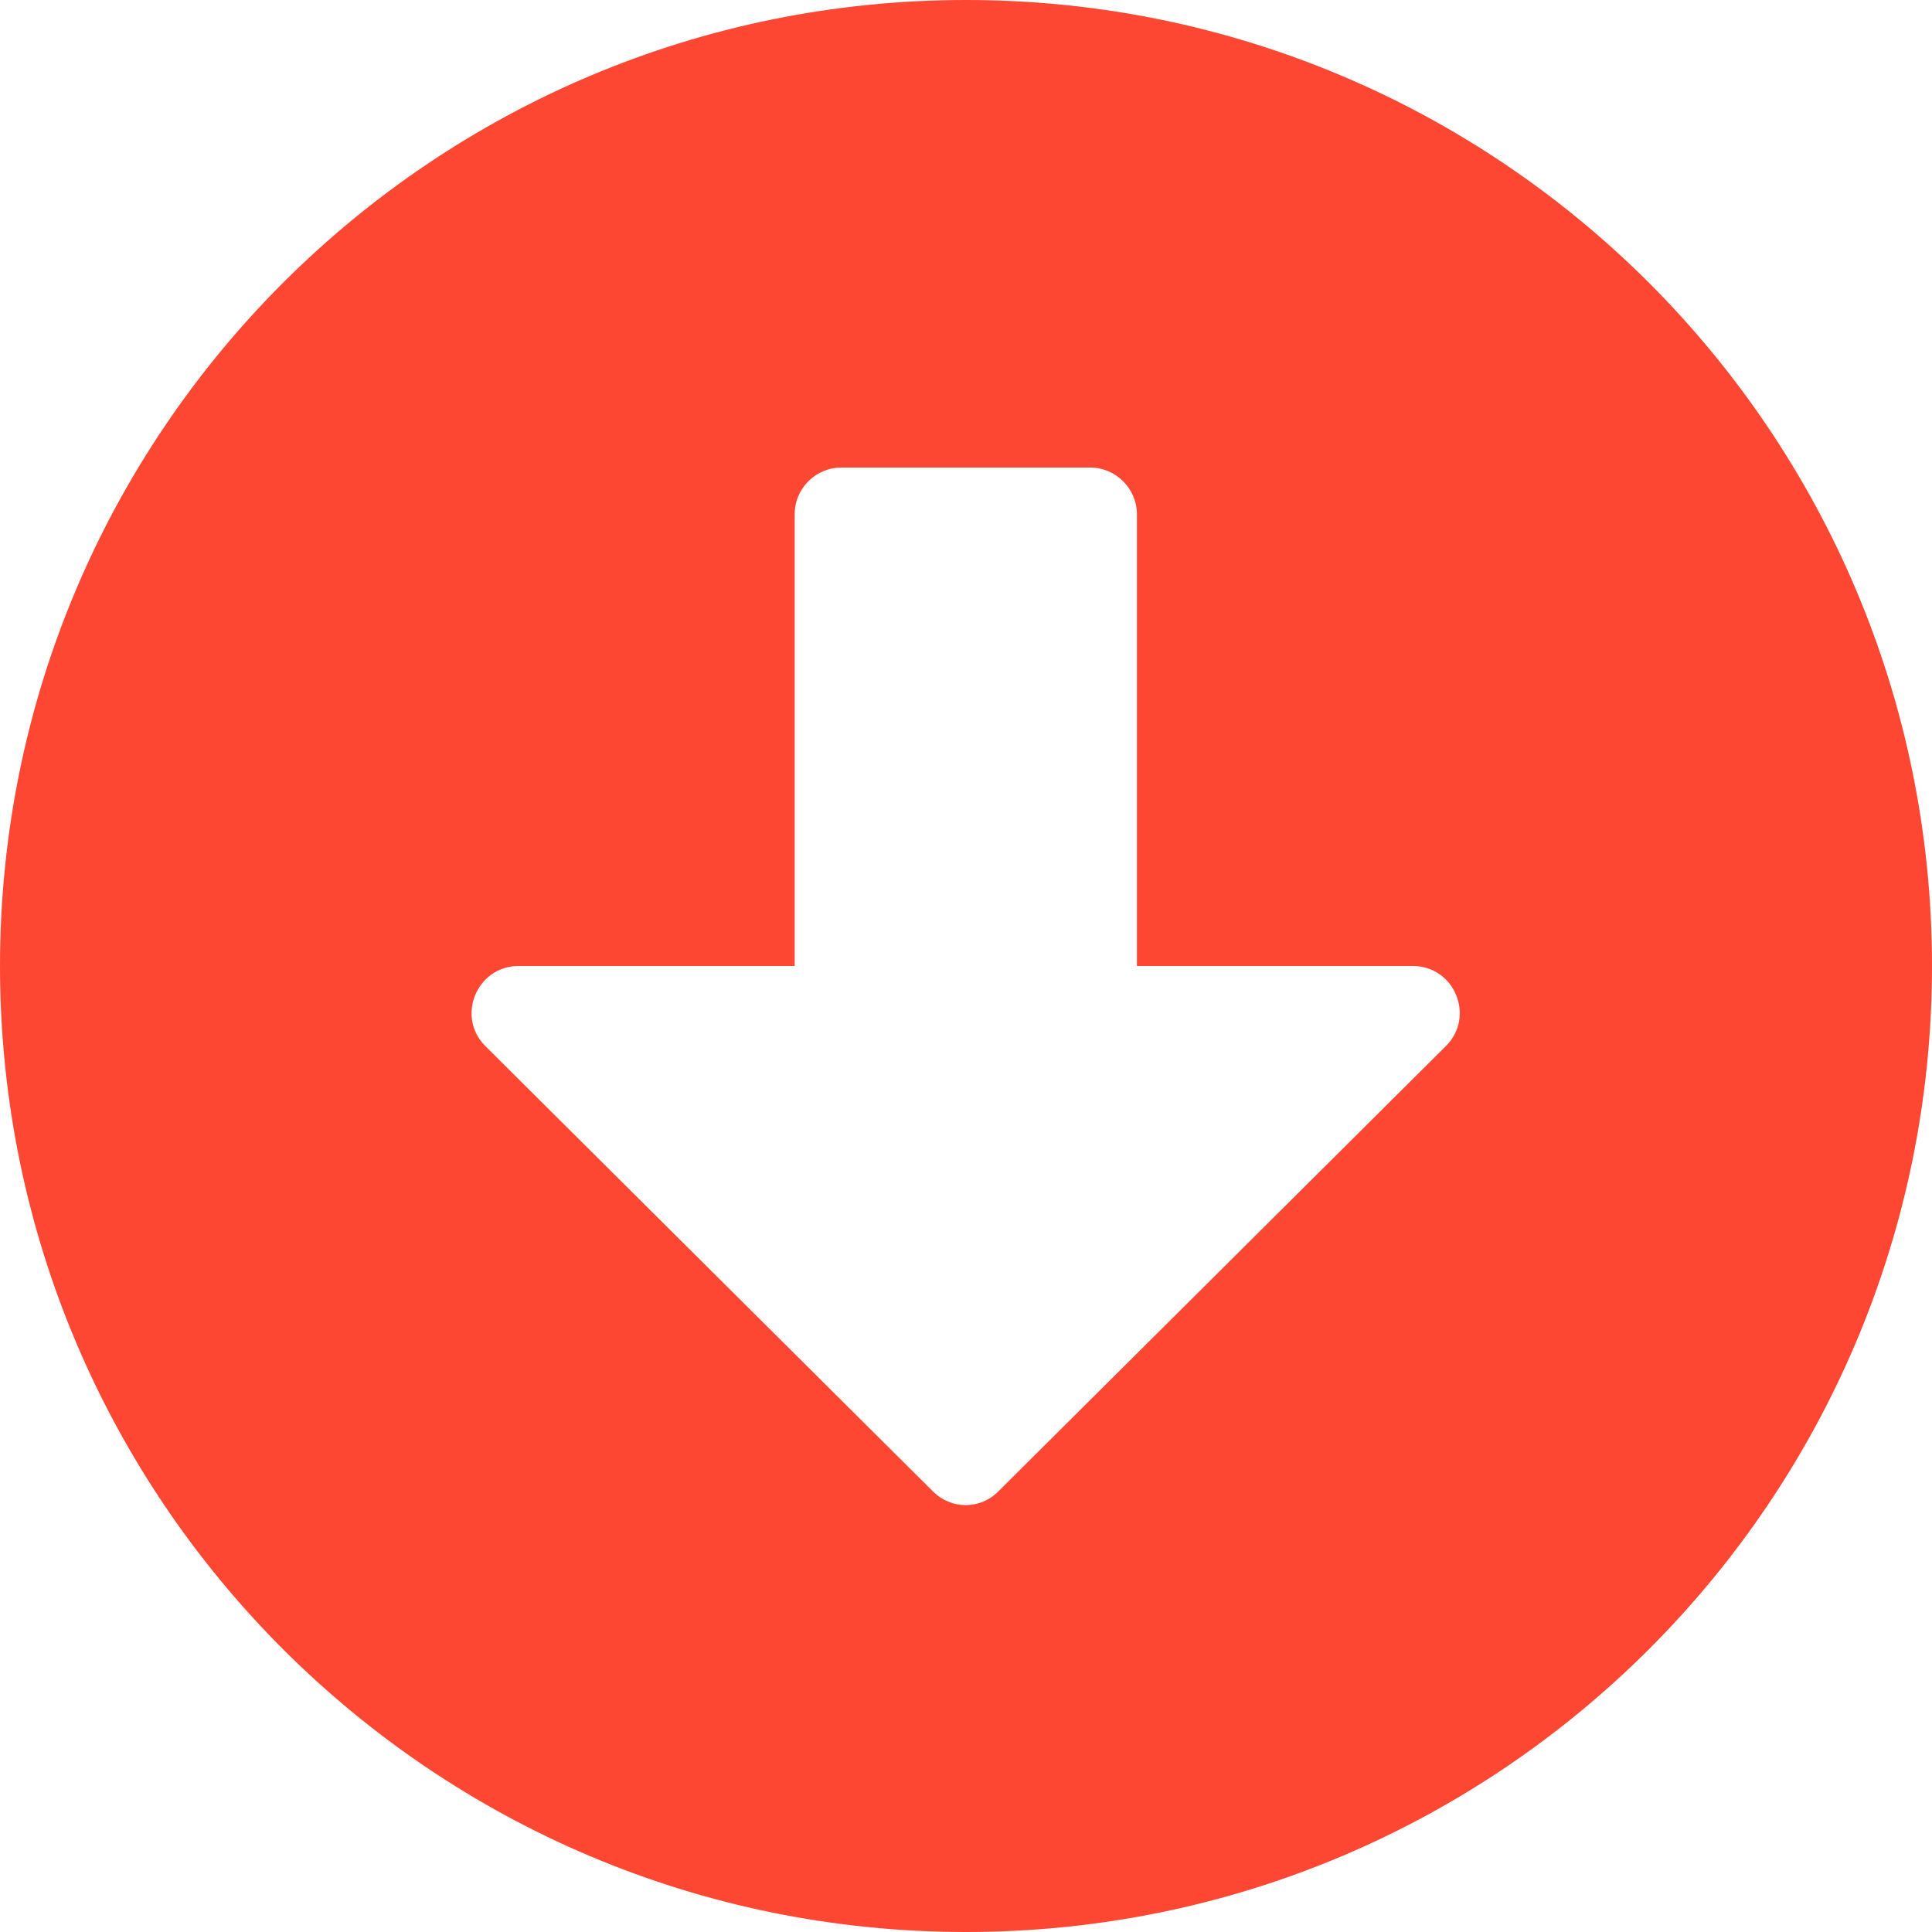 <?xml version="1.0" encoding="utf-8"?>
<!-- Generator: Adobe Illustrator 25.2.1, SVG Export Plug-In . SVG Version: 6.00 Build 0)  -->
<svg version="1.1" id="Layer_1" xmlns="http://www.w3.org/2000/svg" xmlns:xlink="http://www.w3.org/1999/xlink" x="0px" y="0px"
	 width="512px" height="512px" viewBox="0 0 512 512" style="enable-background:new 0 0 512 512;" xml:space="preserve">
<style type="text/css">
	.st0{fill:#FE4733;}
</style>
<path class="st0" d="M512,256c0,141.4-114.6,256-256,256S0,397.4,0,256S114.6,0,256,0S512,114.6,512,256z M210.6,136.3V256h-73.2
	c-11,0-16.6,13.4-8.8,21.2l118.6,118c4.9,4.9,12.6,4.9,17.4,0l118.6-118c7.8-7.8,2.3-21.2-8.8-21.2h-73.1V136.3
	c0-6.8-5.6-12.4-12.4-12.4H223C216.2,123.9,210.6,129.4,210.6,136.3z"/>
</svg>
